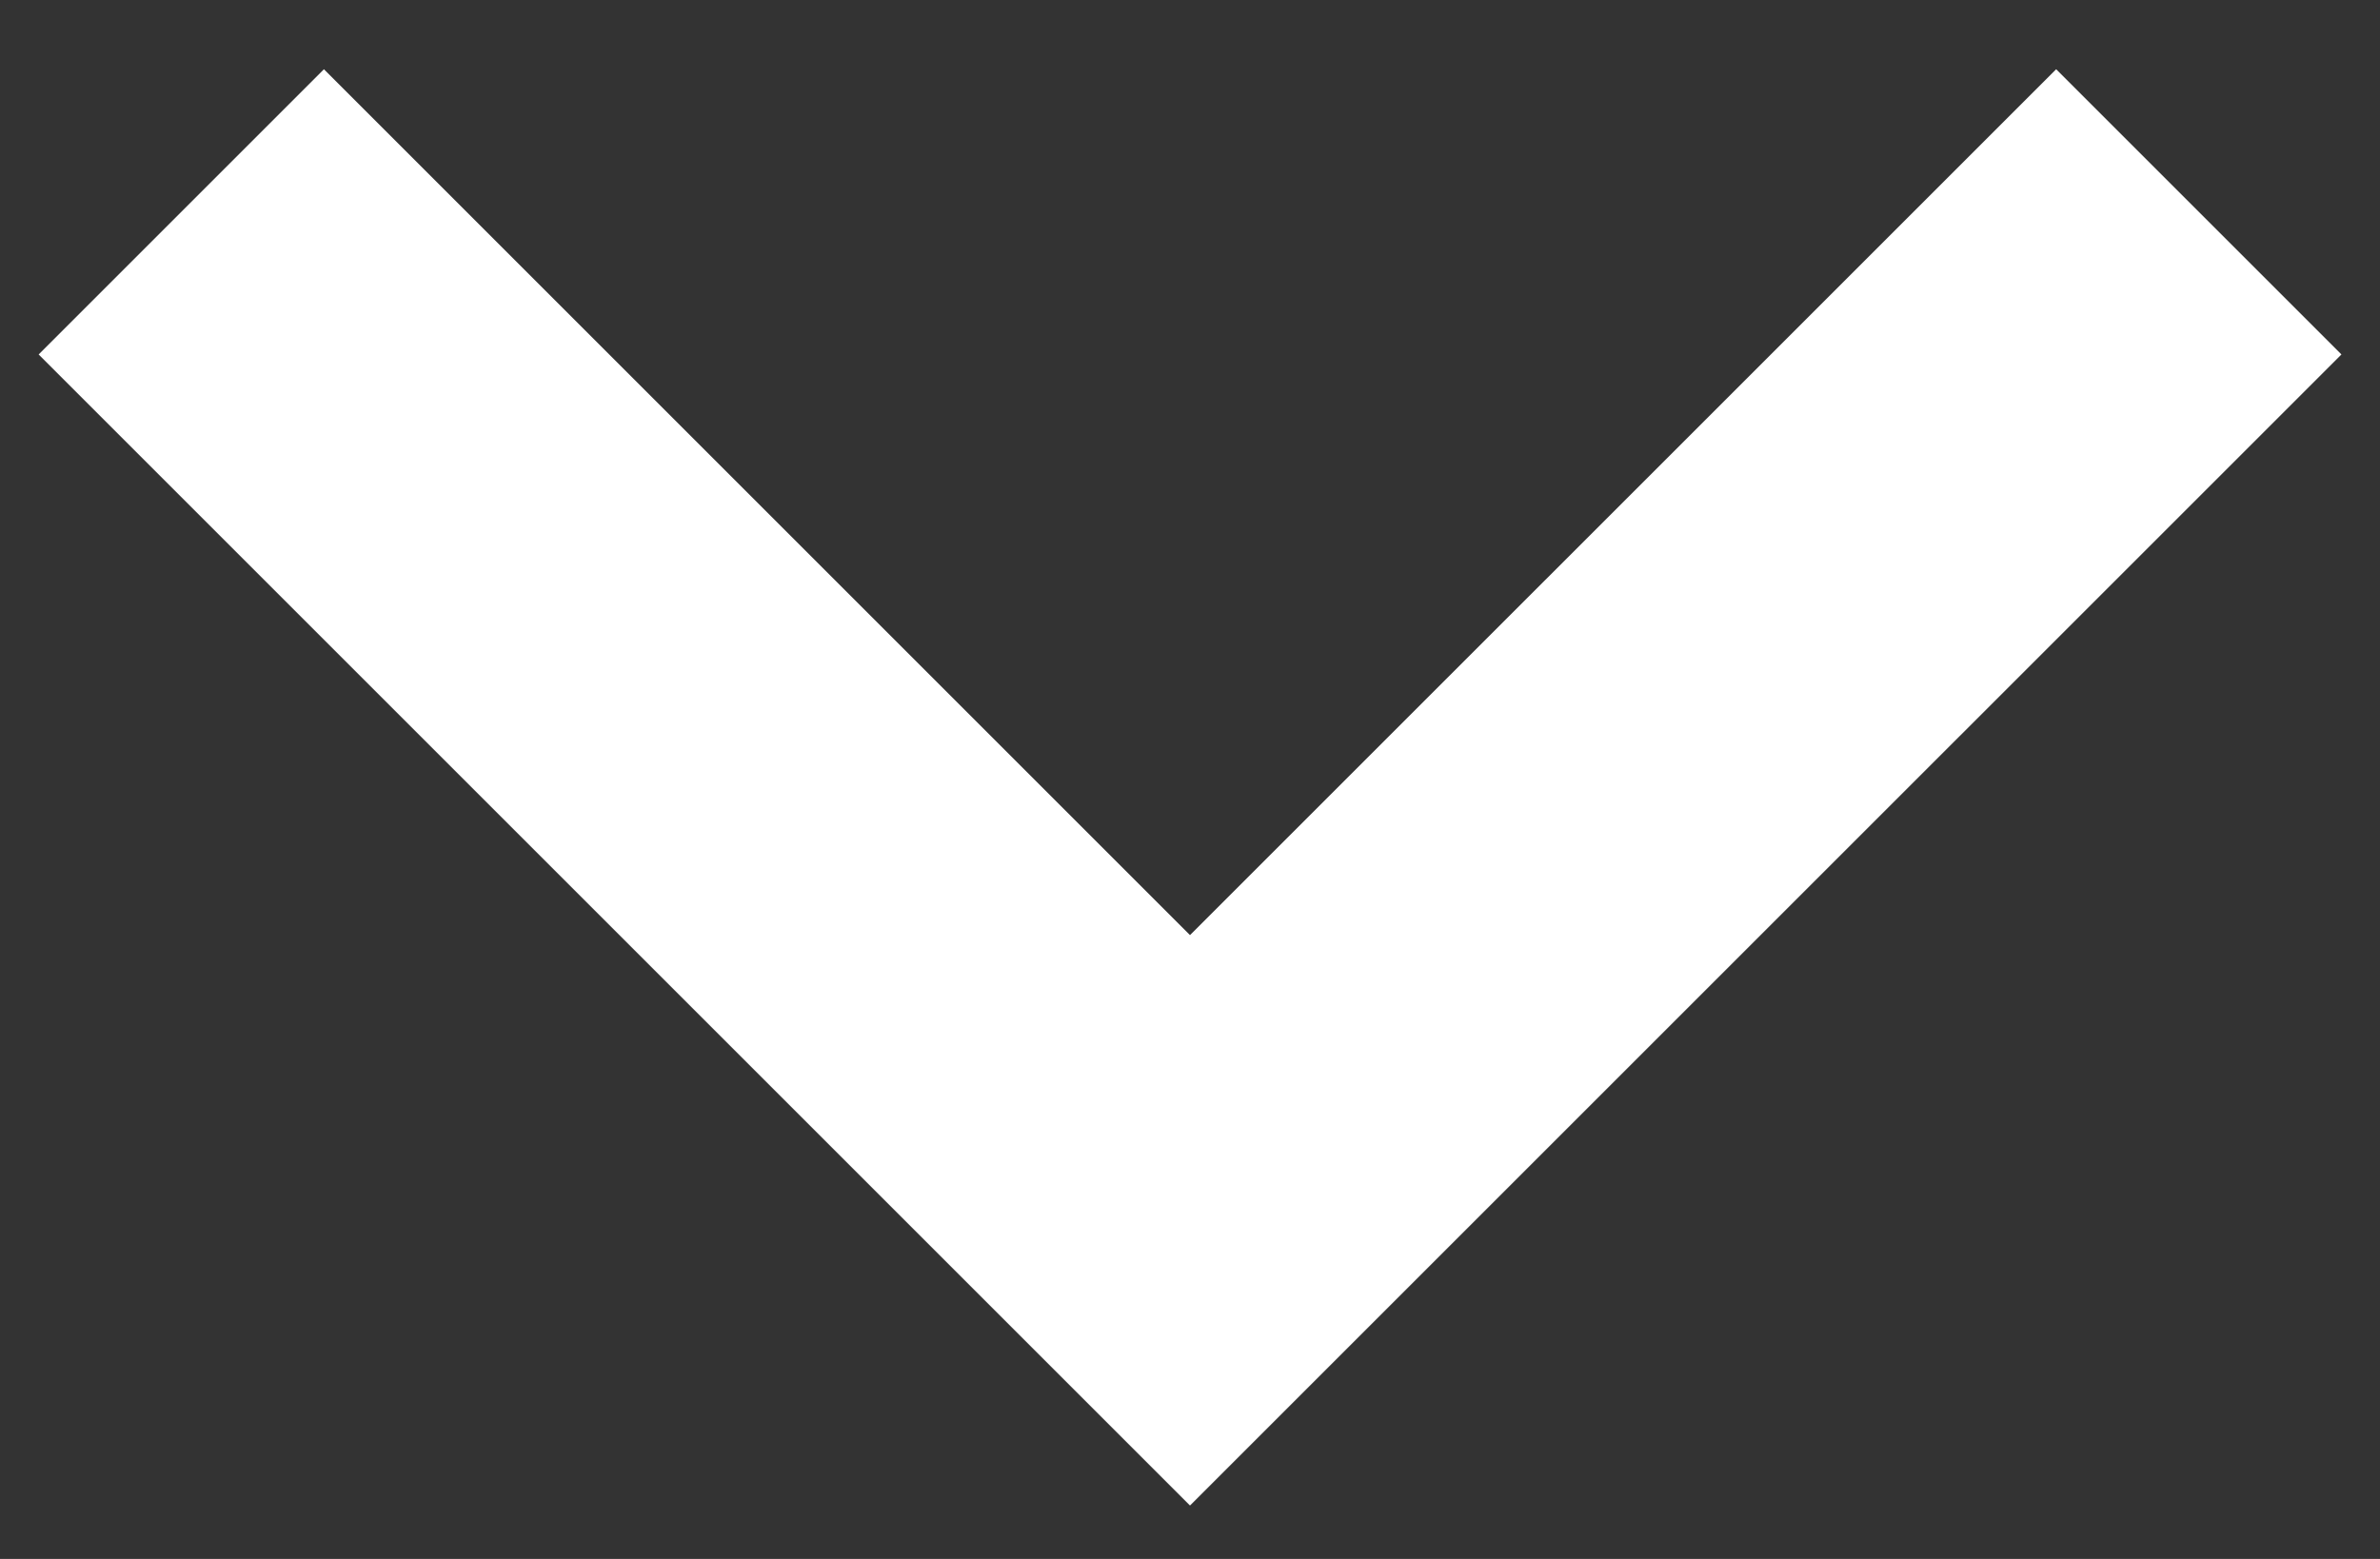 <svg width="29" height="19" viewBox="0 0 29 19" fill="none" xmlns="http://www.w3.org/2000/svg">
<rect x="0" y="0" width="29" height="19" fill="#333333" stroke="none"/>
<path d="M25.054 0.844L14.5 11.397L3.947 0.844L0.471 4.32L14.5 18.349L28.53 4.32L25.054 0.844Z" fill="white"/>
</svg>
